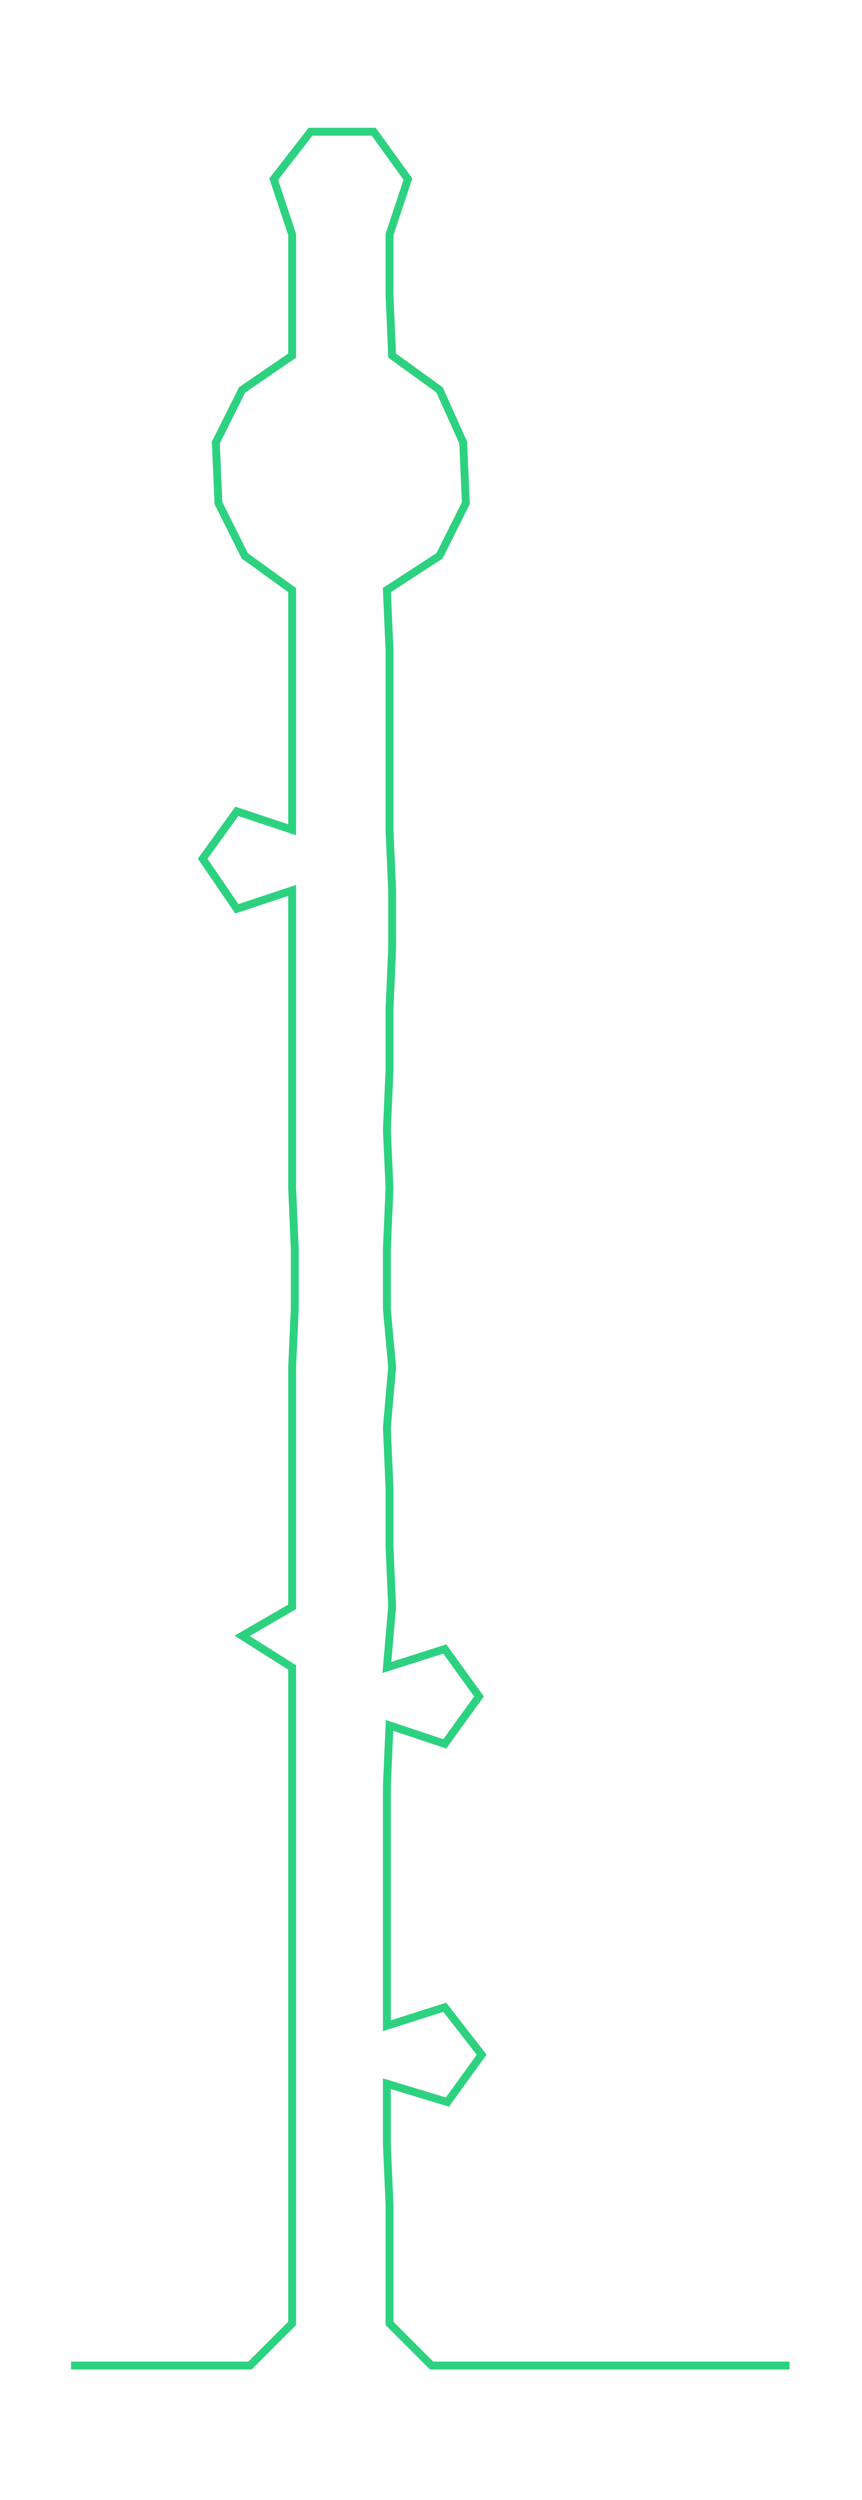 <ns0:svg xmlns:ns0="http://www.w3.org/2000/svg" width="103.54px" height="300px" viewBox="0 0 327.53 948.991"><ns0:path style="stroke:#2dd280;stroke-width:3px;fill:none;" d="M27 898 L27 898 L50 898 L72 898 L95 898 L111 882 L111 859 L111 837 L111 814 L111 791 L111 769 L111 746 L111 723 L111 701 L111 678 L111 655 L111 633 L92 621 L111 610 L111 587 L111 565 L111 542 L111 519 L112 497 L112 474 L111 451 L111 429 L111 406 L111 383 L111 360 L111 338 L90 345 L77 326 L90 308 L111 315 L111 292 L111 270 L111 247 L111 224 L93 211 L83 191 L82 168 L92 148 L111 135 L111 112 L111 89 L104 68 L118 50 L142 50 L155 68 L148 89 L148 112 L149 135 L167 148 L176 168 L177 191 L167 211 L147 224 L148 247 L148 270 L148 292 L148 315 L149 338 L149 360 L148 383 L148 406 L147 429 L148 451 L147 474 L147 497 L149 519 L147 542 L148 565 L148 587 L149 610 L147 633 L169 626 L182 644 L169 662 L148 655 L147 678 L147 701 L147 723 L147 746 L147 769 L169 762 L183 780 L170 798 L147 791 L147 814 L148 837 L148 859 L148 882 L164 898 L186 898 L209 898 L232 898 L254 898 L277 898 L300 898" /></ns0:svg>